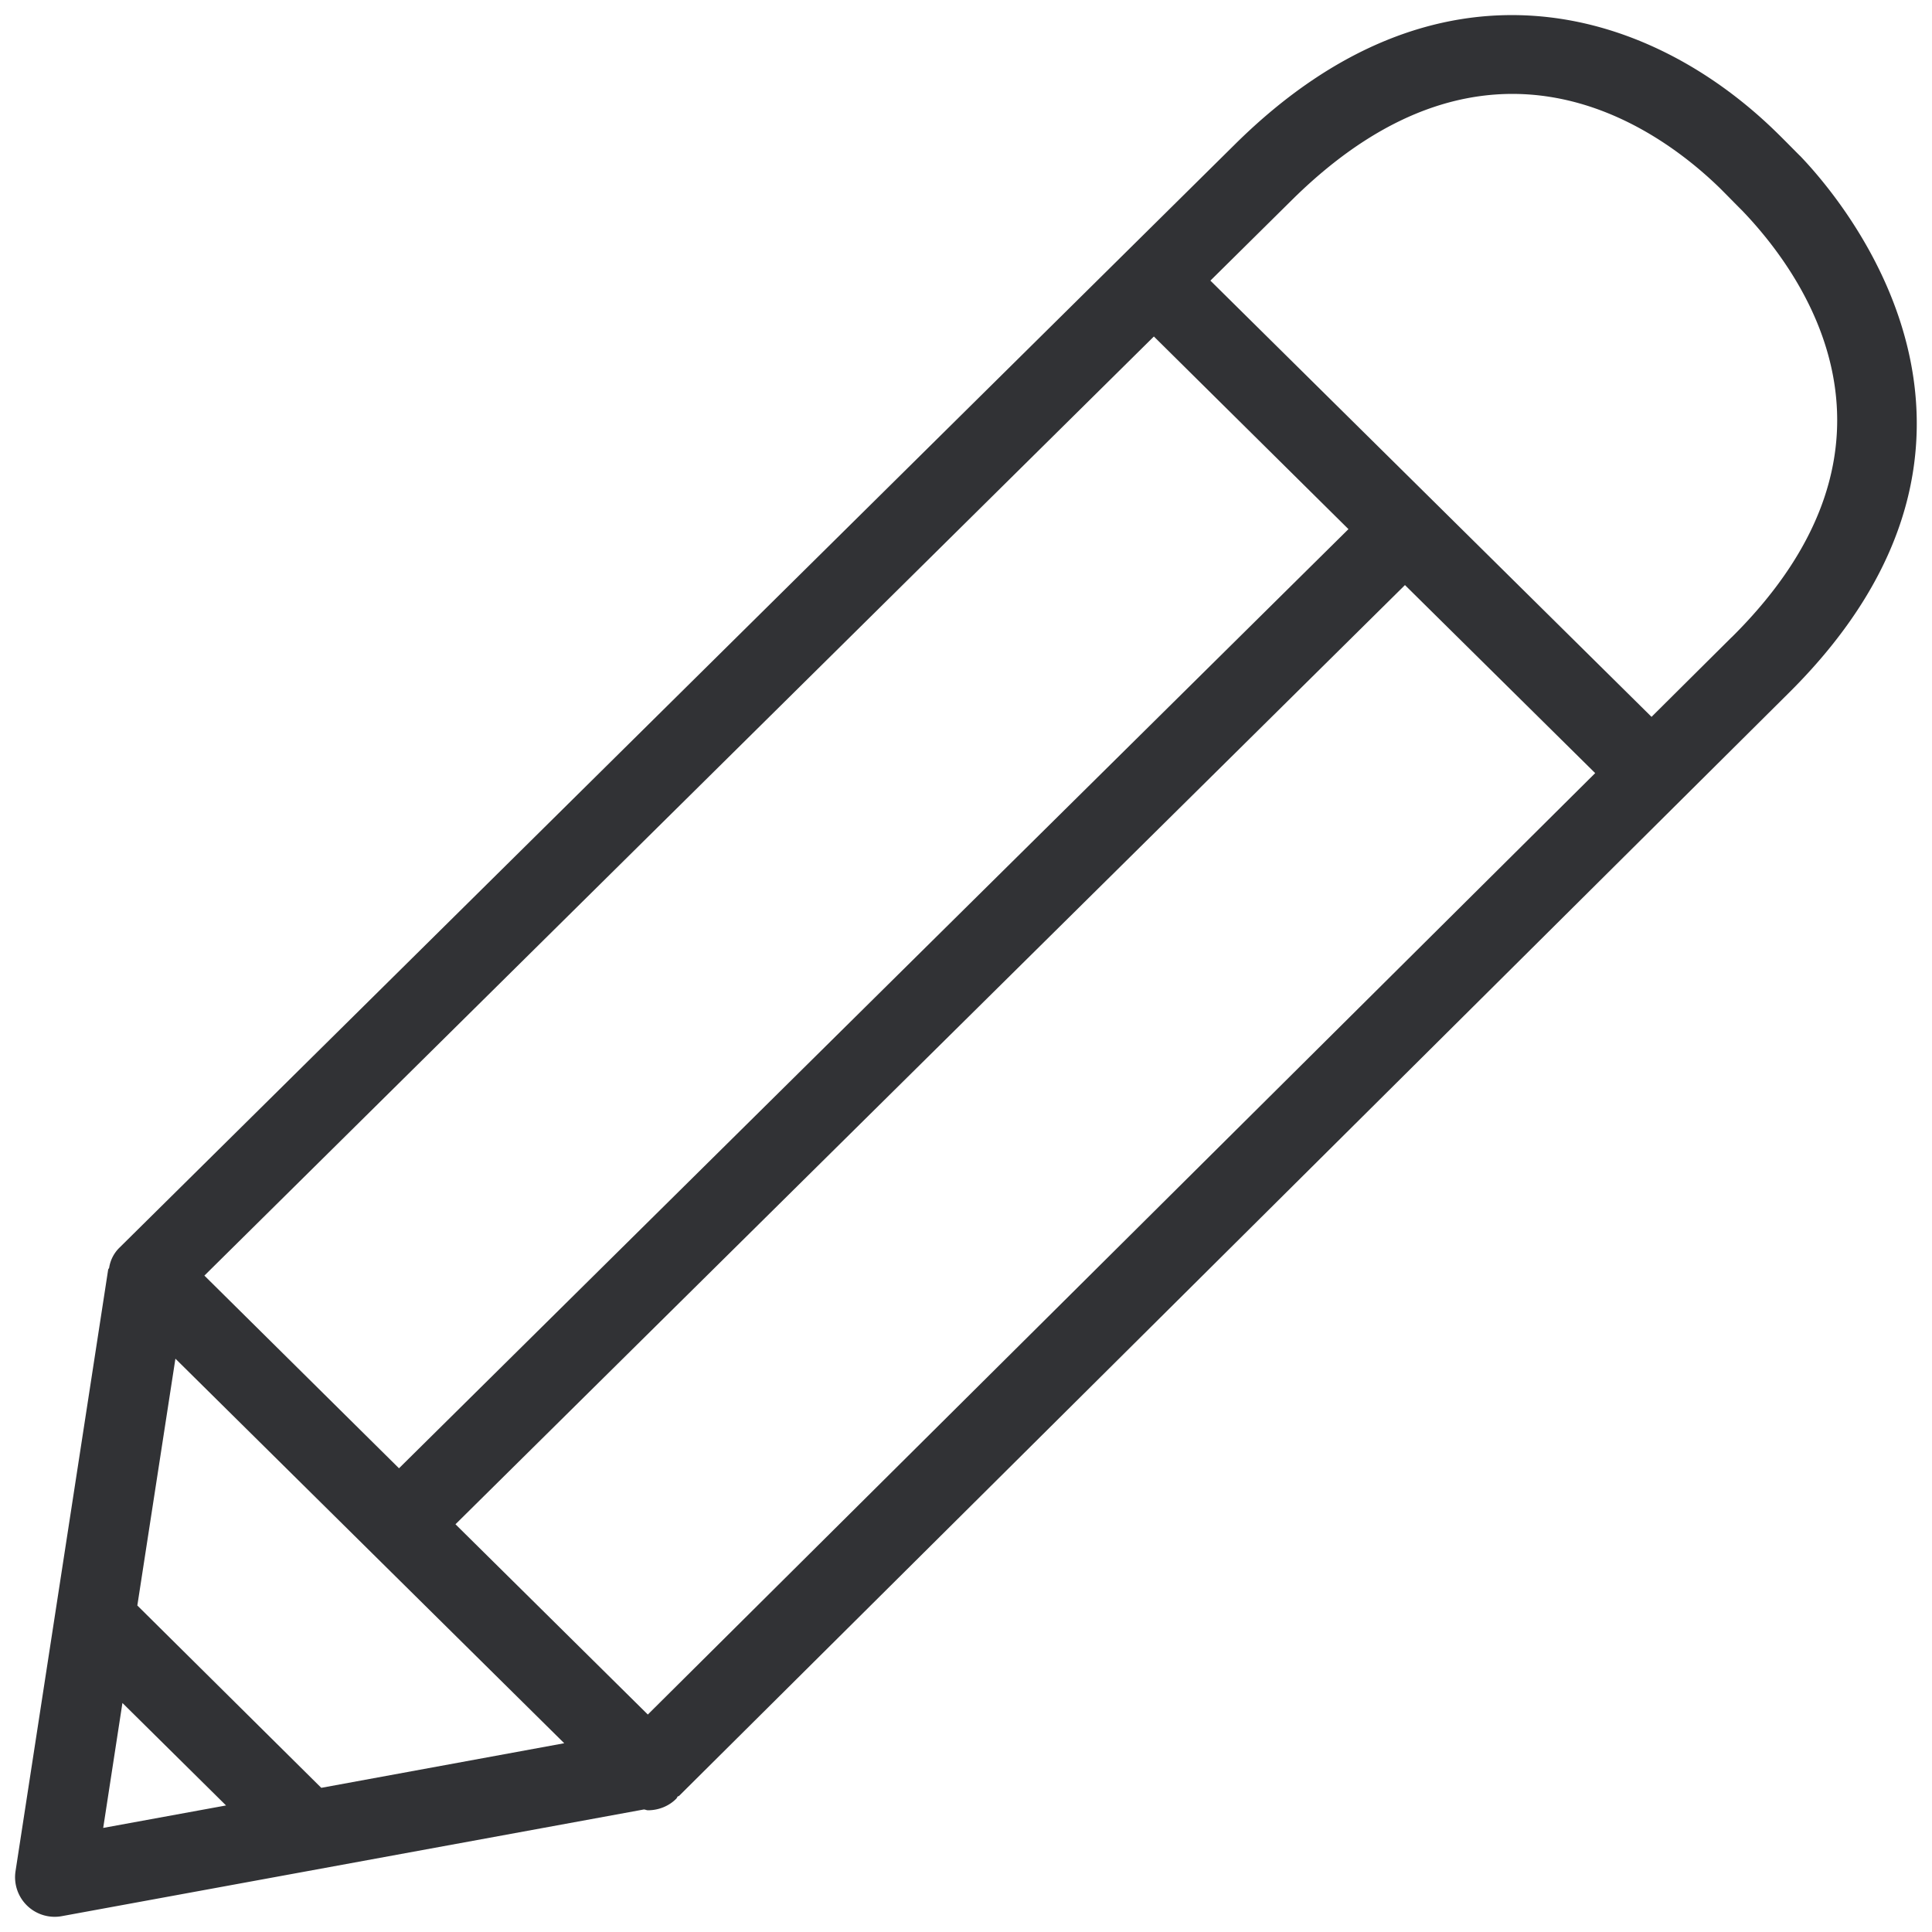 <svg width="24" height="24" viewBox="0 0 24 24" xmlns="http://www.w3.org/2000/svg"><path d="M21.51 7.917l-.994.988-5.48-5.419 1.016-1.005c2.443-2.413 4.524-.91 5.307-.15.094.093.195.198.28.282.766.796 2.292 2.907-.128 5.304zM1.52 21.154l1.288 1.274-1.526.279.239-1.553zm3.436-2.915l-2.417-2.393L14.334 4.18l2.417 2.393L4.956 18.24zm-.965 3.97l-2.285-2.265.473-3.066 4.83 4.777-3.018.554zm4.057-.91l-2.39-2.364L17.453 7.268l2.363 2.336L8.048 21.298zm14.31-19.365c-.101-.101-.199-.202-.303-.303-1.597-1.553-4.198-2.326-6.71.158L1.48 15.503a.441.441 0 00-.124.246c-.003.01-.013.016-.013.027l-1.15 7.468a.492.492 0 00.581.558l7.224-1.324c.017 0 .034.01.05.01.131 0 .26-.05.353-.144.007-.007.01-.017.017-.027.004-.004.014-.004.017-.007L22.216 8.613c3.204-3.174.68-6.121.142-6.68z" fill="#313235" fill-rule="nonzero"/></svg>